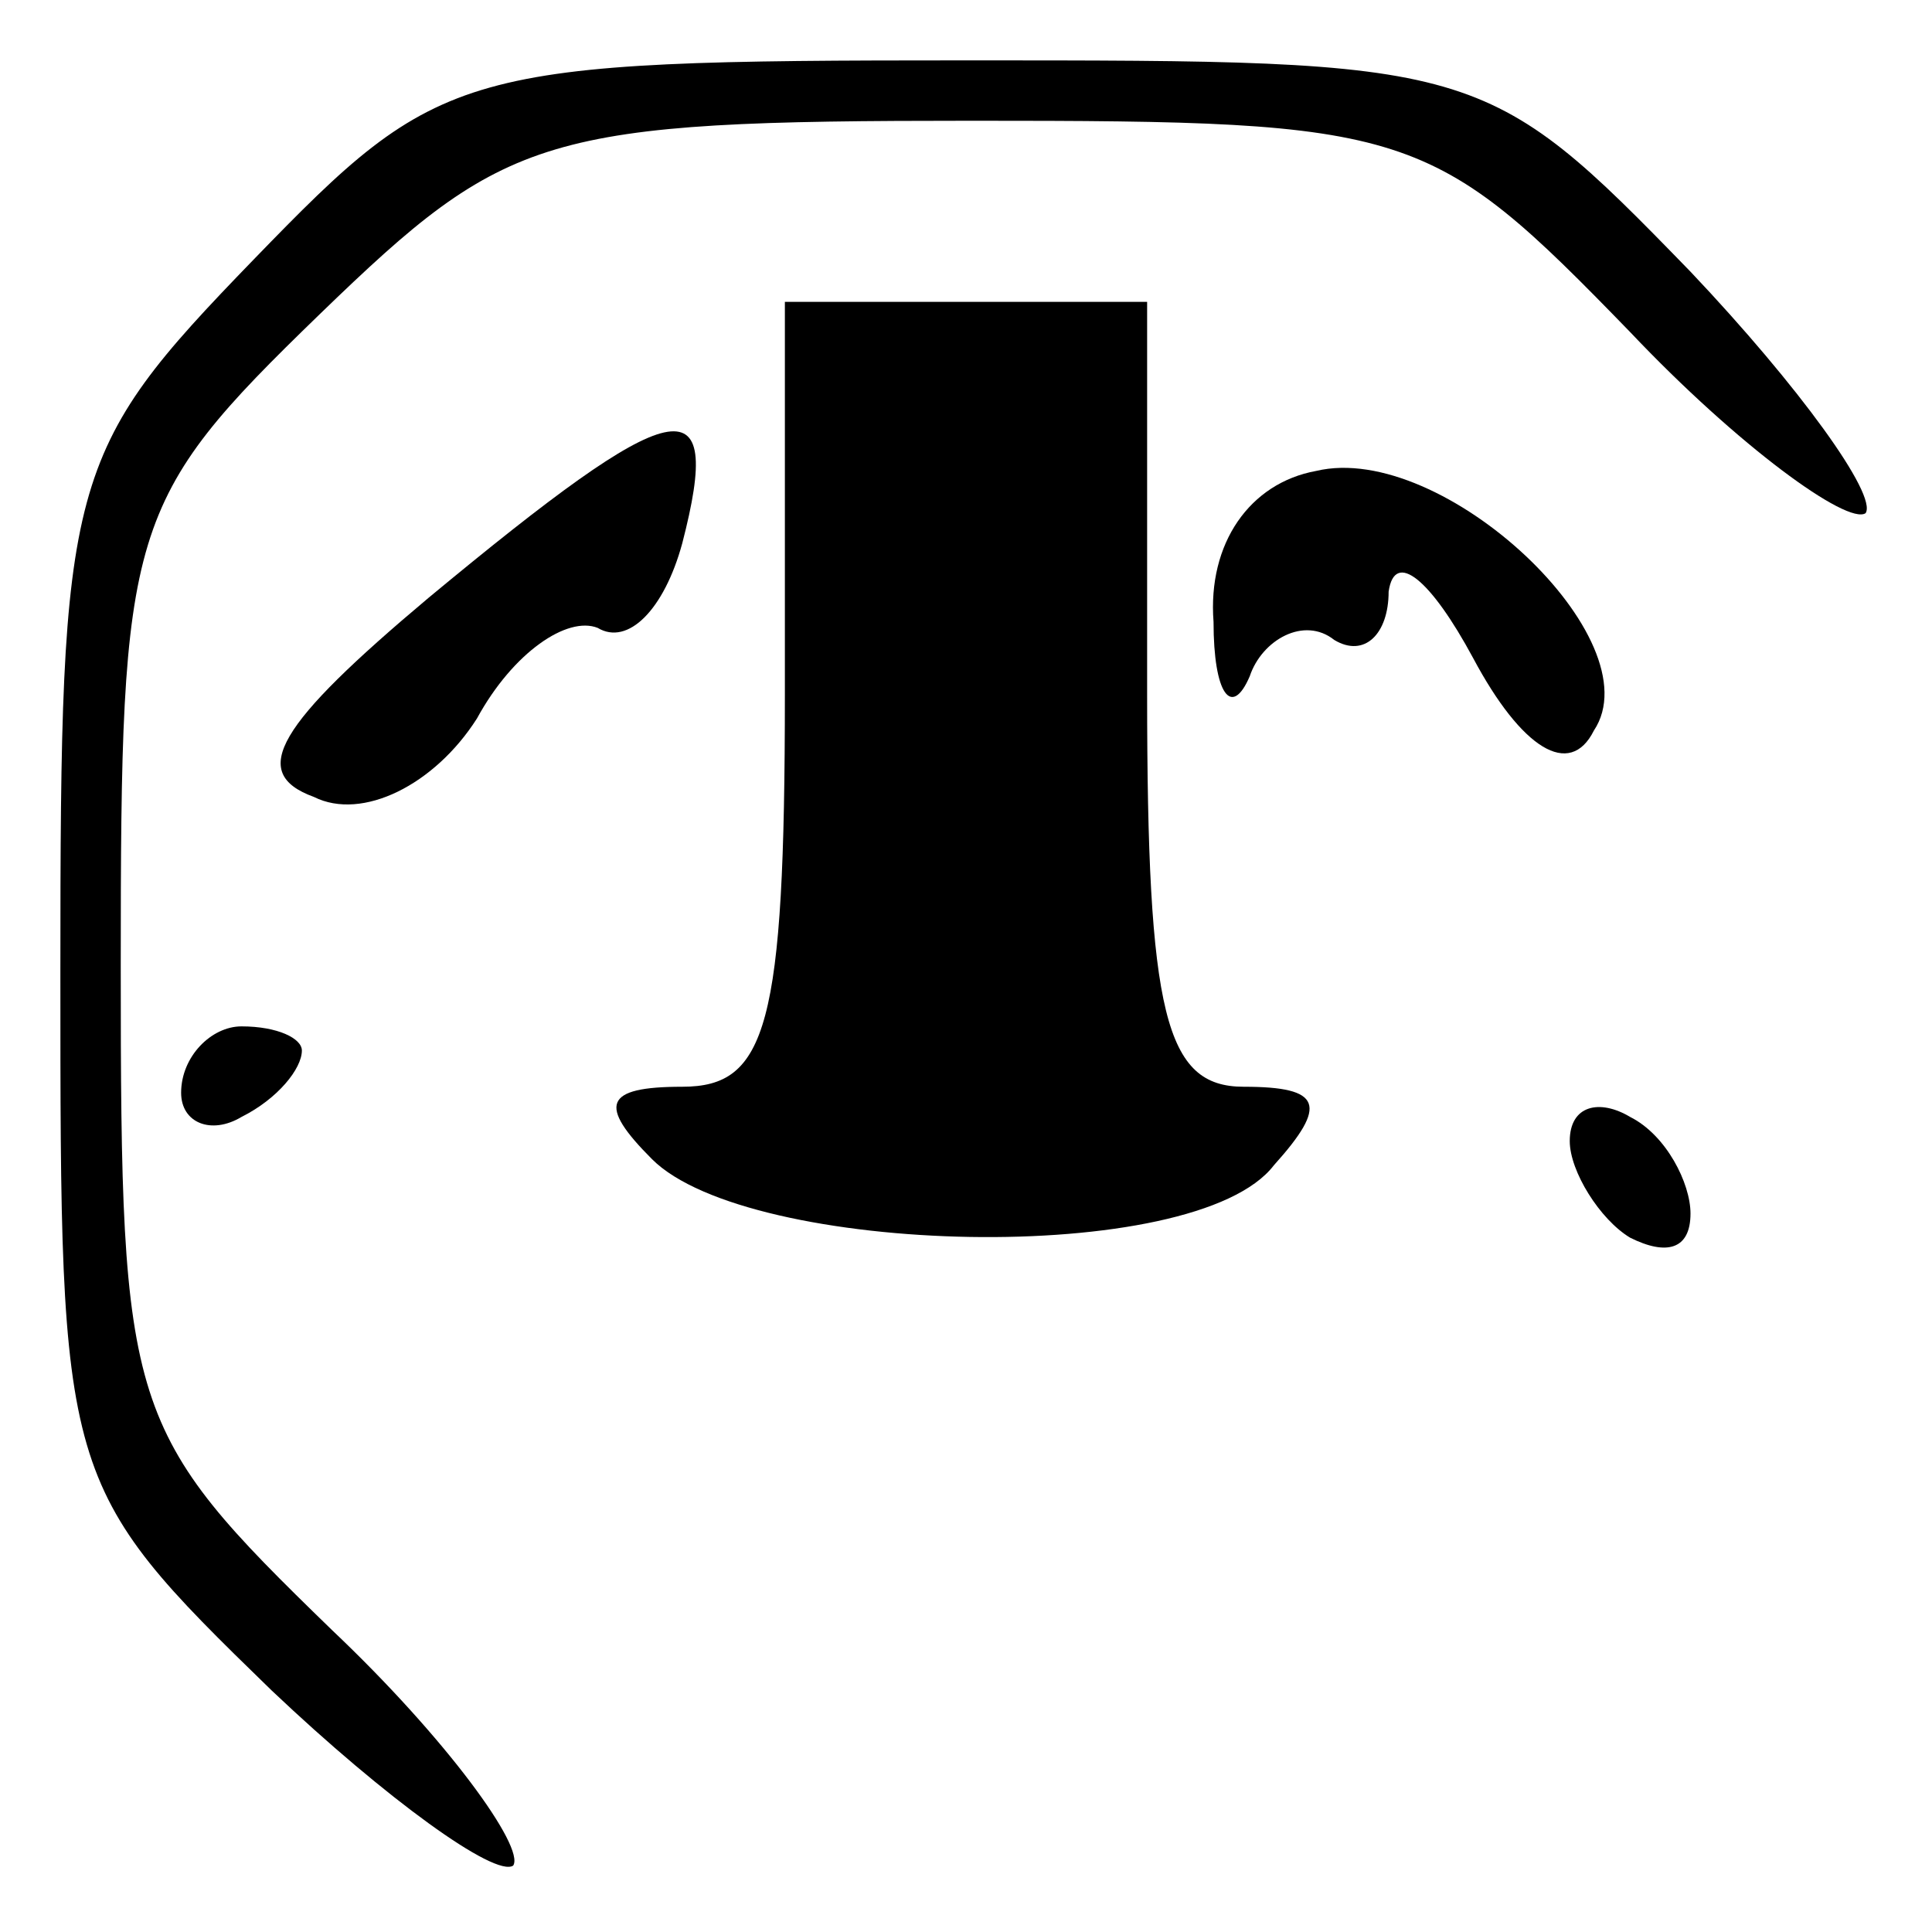 <?xml version="1.0" standalone="no"?>
<!DOCTYPE svg PUBLIC "-//W3C//DTD SVG 20010904//EN"
 "http://www.w3.org/TR/2001/REC-SVG-20010904/DTD/svg10.dtd">
<svg version="1.0" xmlns="http://www.w3.org/2000/svg"
 width="32pt" height="32pt" viewBox="0 0 32 32"
 preserveAspectRatio="xMidYMid meet">
<g transform="translate(0,32) scale(0.1,-0.1)"
fill="#000000" stroke="none">
<path fill="#000000" stroke="none" d="M42 277 c-31 -32 -32 -36 -32 -118 0
-84 0 -85 35 -119 19 -18 37 -31 40 -29 2 3 -11 21 -30 39 -34 33 -35 36 -35
110 0 73 1 77 33 108 31 30 37 32 108 32 73 0 76 -1 109 -35 18 -19 36 -32 39
-30 2 3 -11 21 -29 40 -34 35 -35 35 -120 35 -84 0 -87 -1 -118 -33z"/>
<path fill="#000000" stroke="none" d="M130 205 c0 -55 -3 -65 -17 -65 -13 0
-14 -3 -5 -12 16 -16 90 -18 103 -1 9 10 8 13 -5 13 -13 0 -16 12 -16 65 l0
65 -30 0 -30 0 0 -65z"/>
<path fill="#000000" stroke="none" d="M71 221 c-25 -21 -30 -29 -19 -33 8 -4
20 2 27 13 6 11 15 17 20 15 5 -3 11 3 14 14 7 27 -1 25 -42 -9z"/>
<path fill="#000000" stroke="none" d="M218 242 c-11 -2 -18 -12 -17 -25 0
-12 3 -16 6 -9 2 6 9 10 14 6 5 -3 9 1 9 8 1 7 7 2 14 -11 8 -15 16 -20 20
-12 10 15 -25 48 -46 43z"/>
<path fill="#000000" stroke="none" d="M30 139 c0 -5 5 -7 10 -4 6 3 10 8 10
11 0 2 -4 4 -10 4 -5 0 -10 -5 -10 -11z"/>
<path fill="#000000" stroke="none" d="M260 131 c0 -5 5 -13 10 -16 6 -3 10
-2 10 4 0 5 -4 13 -10 16 -5 3 -10 2 -10 -4z"/>
</g>
</svg>

